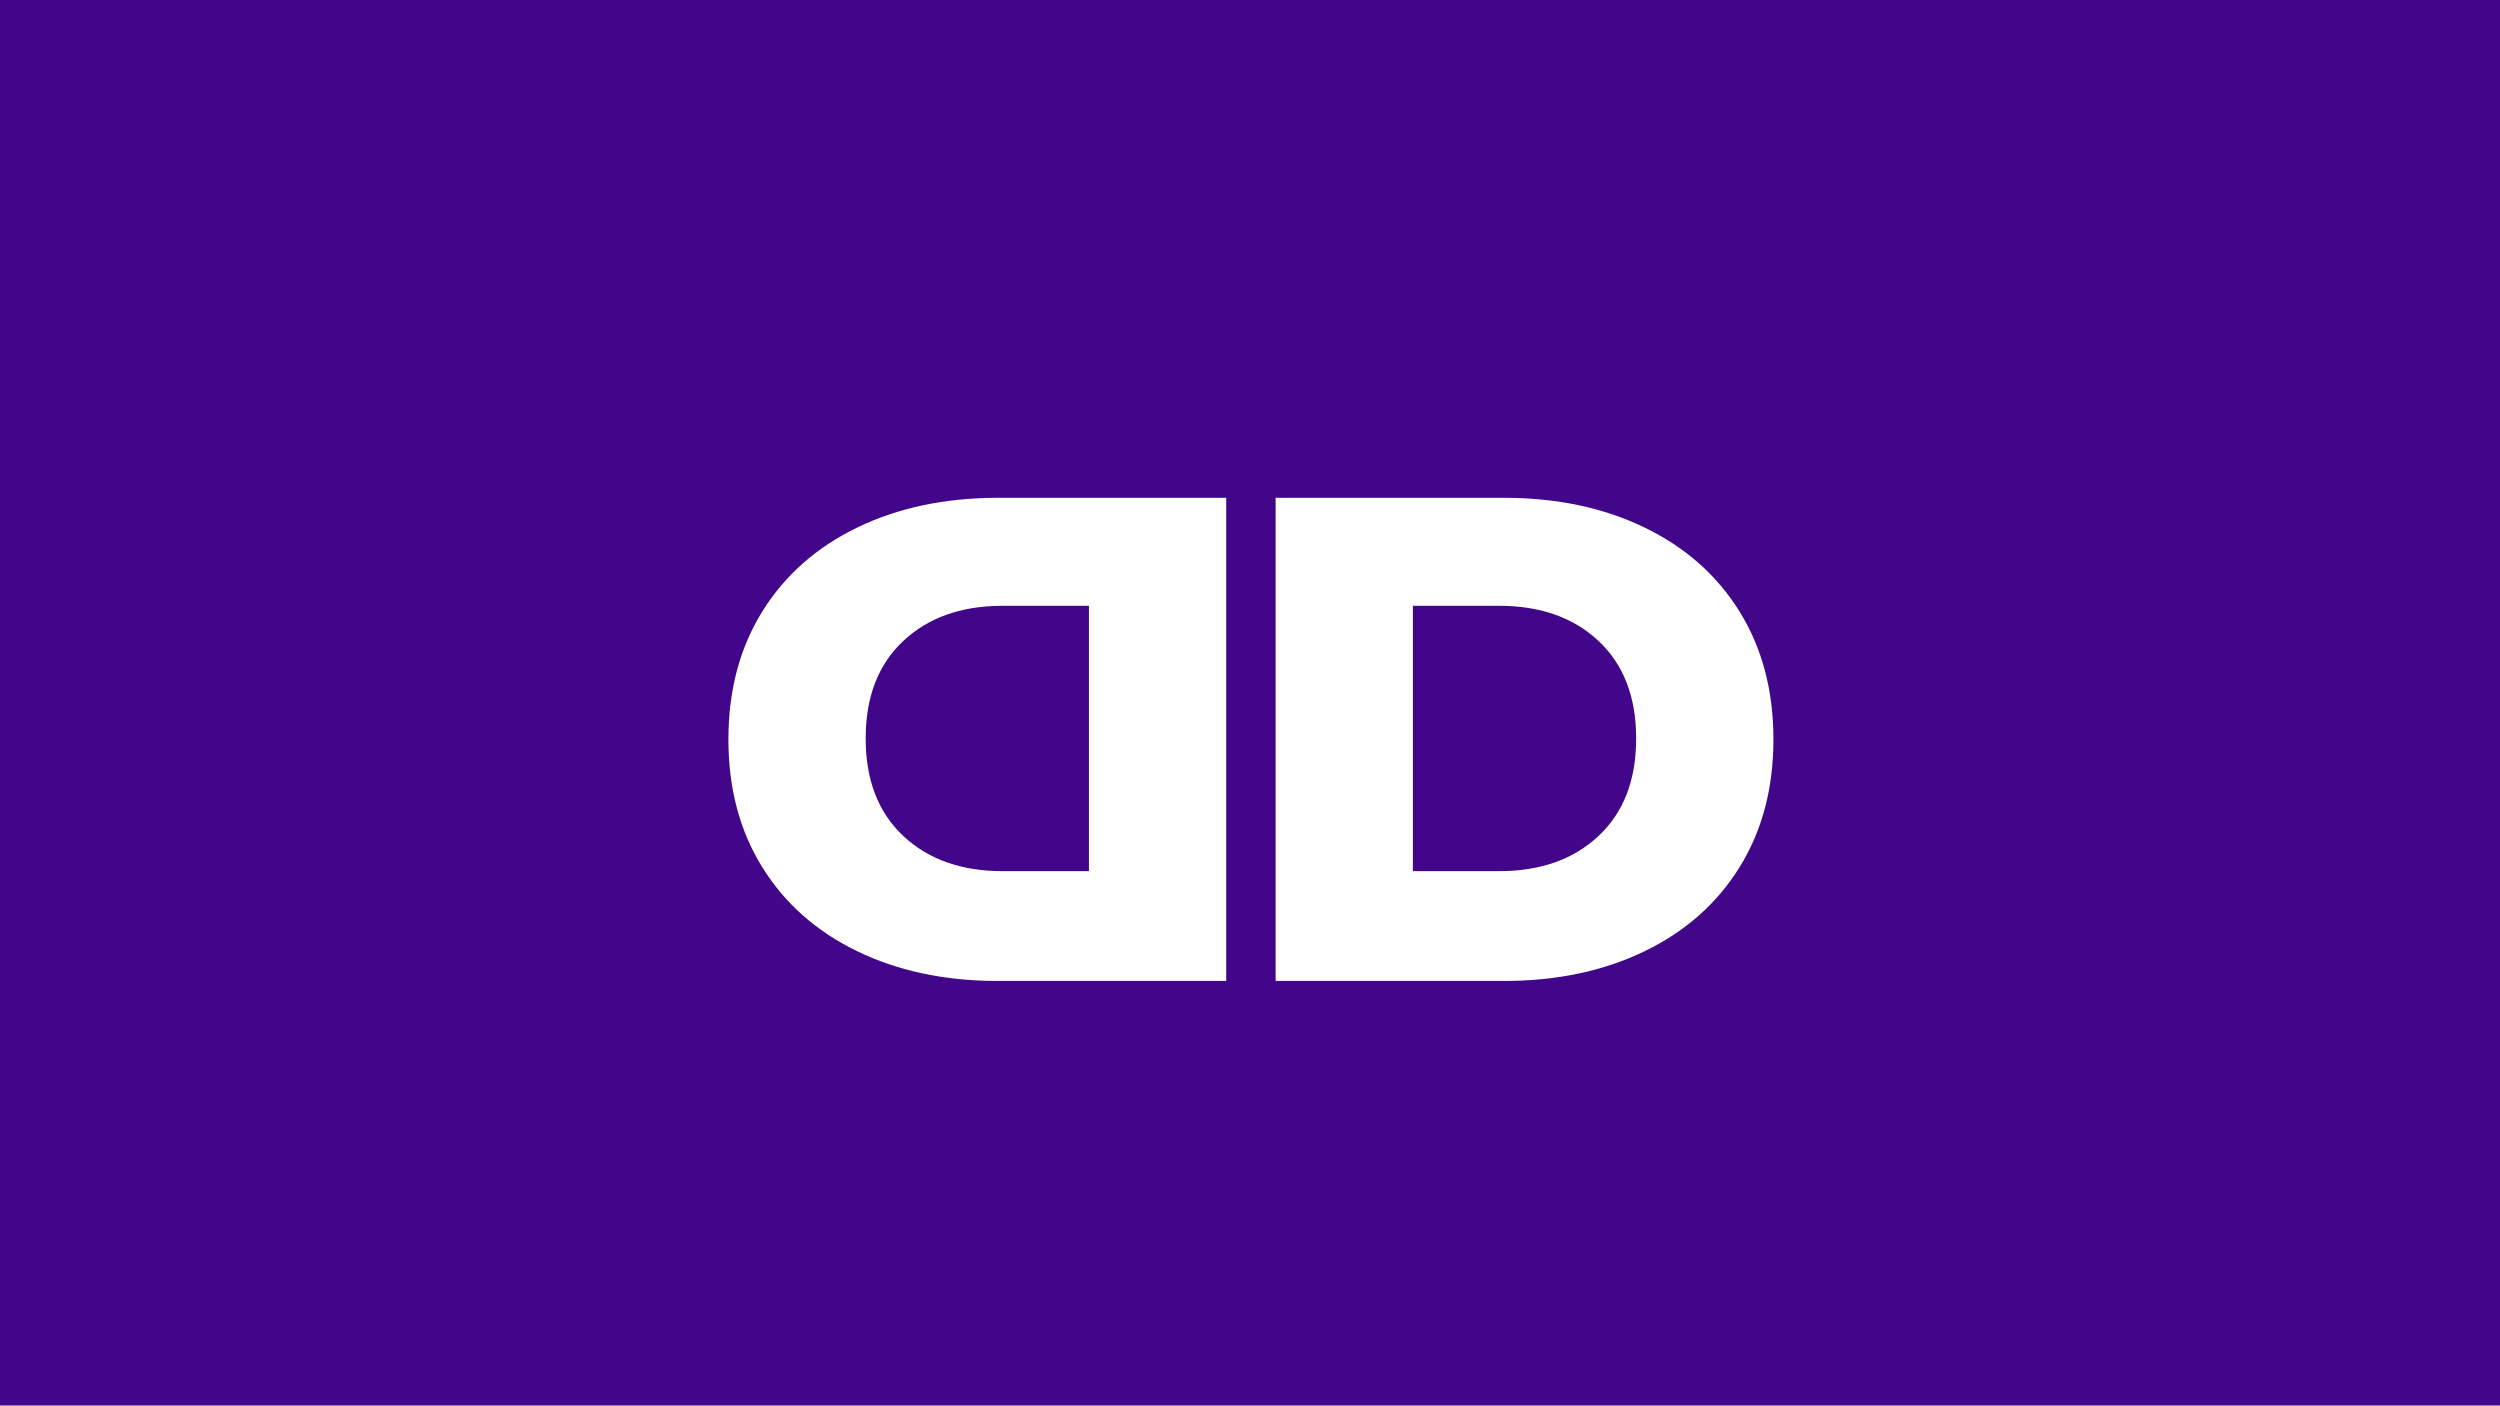<?xml version="1.0" encoding="UTF-8"?>
<svg width="1366px" height="768px" viewBox="0 0 1366 768" version="1.1" xmlns="http://www.w3.org/2000/svg" xmlns:xlink="http://www.w3.org/1999/xlink">
    <title>Combined Shape</title>
    <g id="Site" stroke="none" stroke-width="1" fill="none" fill-rule="evenodd">
        <g id="Home-page" fill="#42068A">
            <g id="Hero">
                <path d="M1366,0 L1366,768 L0,768 L0,0 L1366,0 Z M670,272 L545.302,272 L544.083,272.003 C515.698,272.153 490.487,277.558 468.449,288.217 C446.096,299.029 428.766,314.366 416.46,334.229 C404.153,354.091 398,377.349 398,404 C398,430.651 404.153,453.909 416.46,473.771 C428.766,493.634 446.096,508.971 468.449,519.783 C490.487,530.442 515.698,535.847 544.083,535.997 L545.302,536 L670,536 L670,272 Z M821.698,272 L697,272 L697,536 L821.698,536 C850.581,536 876.199,530.594 898.551,519.783 C920.904,508.971 938.234,493.634 950.54,473.771 C962.847,453.909 969,430.651 969,404 C969,377.349 962.847,354.091 950.54,334.229 C938.234,314.366 920.904,299.029 898.551,288.217 C876.513,277.558 851.302,272.153 822.917,272.003 L821.698,272 Z M595,331 L595,476 L547.932,476 C525.34,476 507.203,469.581 493.522,456.742 C479.841,443.904 473,426.156 473,403.5 C473,380.844 479.841,363.096 493.522,350.258 C507.044,337.569 524.918,331.15 547.146,331.003 L547.932,331 L595,331 Z M819.068,331 C841.66,331 859.797,337.419 873.478,350.258 C887.159,363.096 894,380.844 894,403.5 C894,426.156 887.159,443.904 873.478,456.742 C859.797,469.581 841.66,476 819.068,476 L772,476 L772,331 L819.068,331 Z" id="Combined-Shape"></path>
            </g>
        </g>
    </g>
</svg>